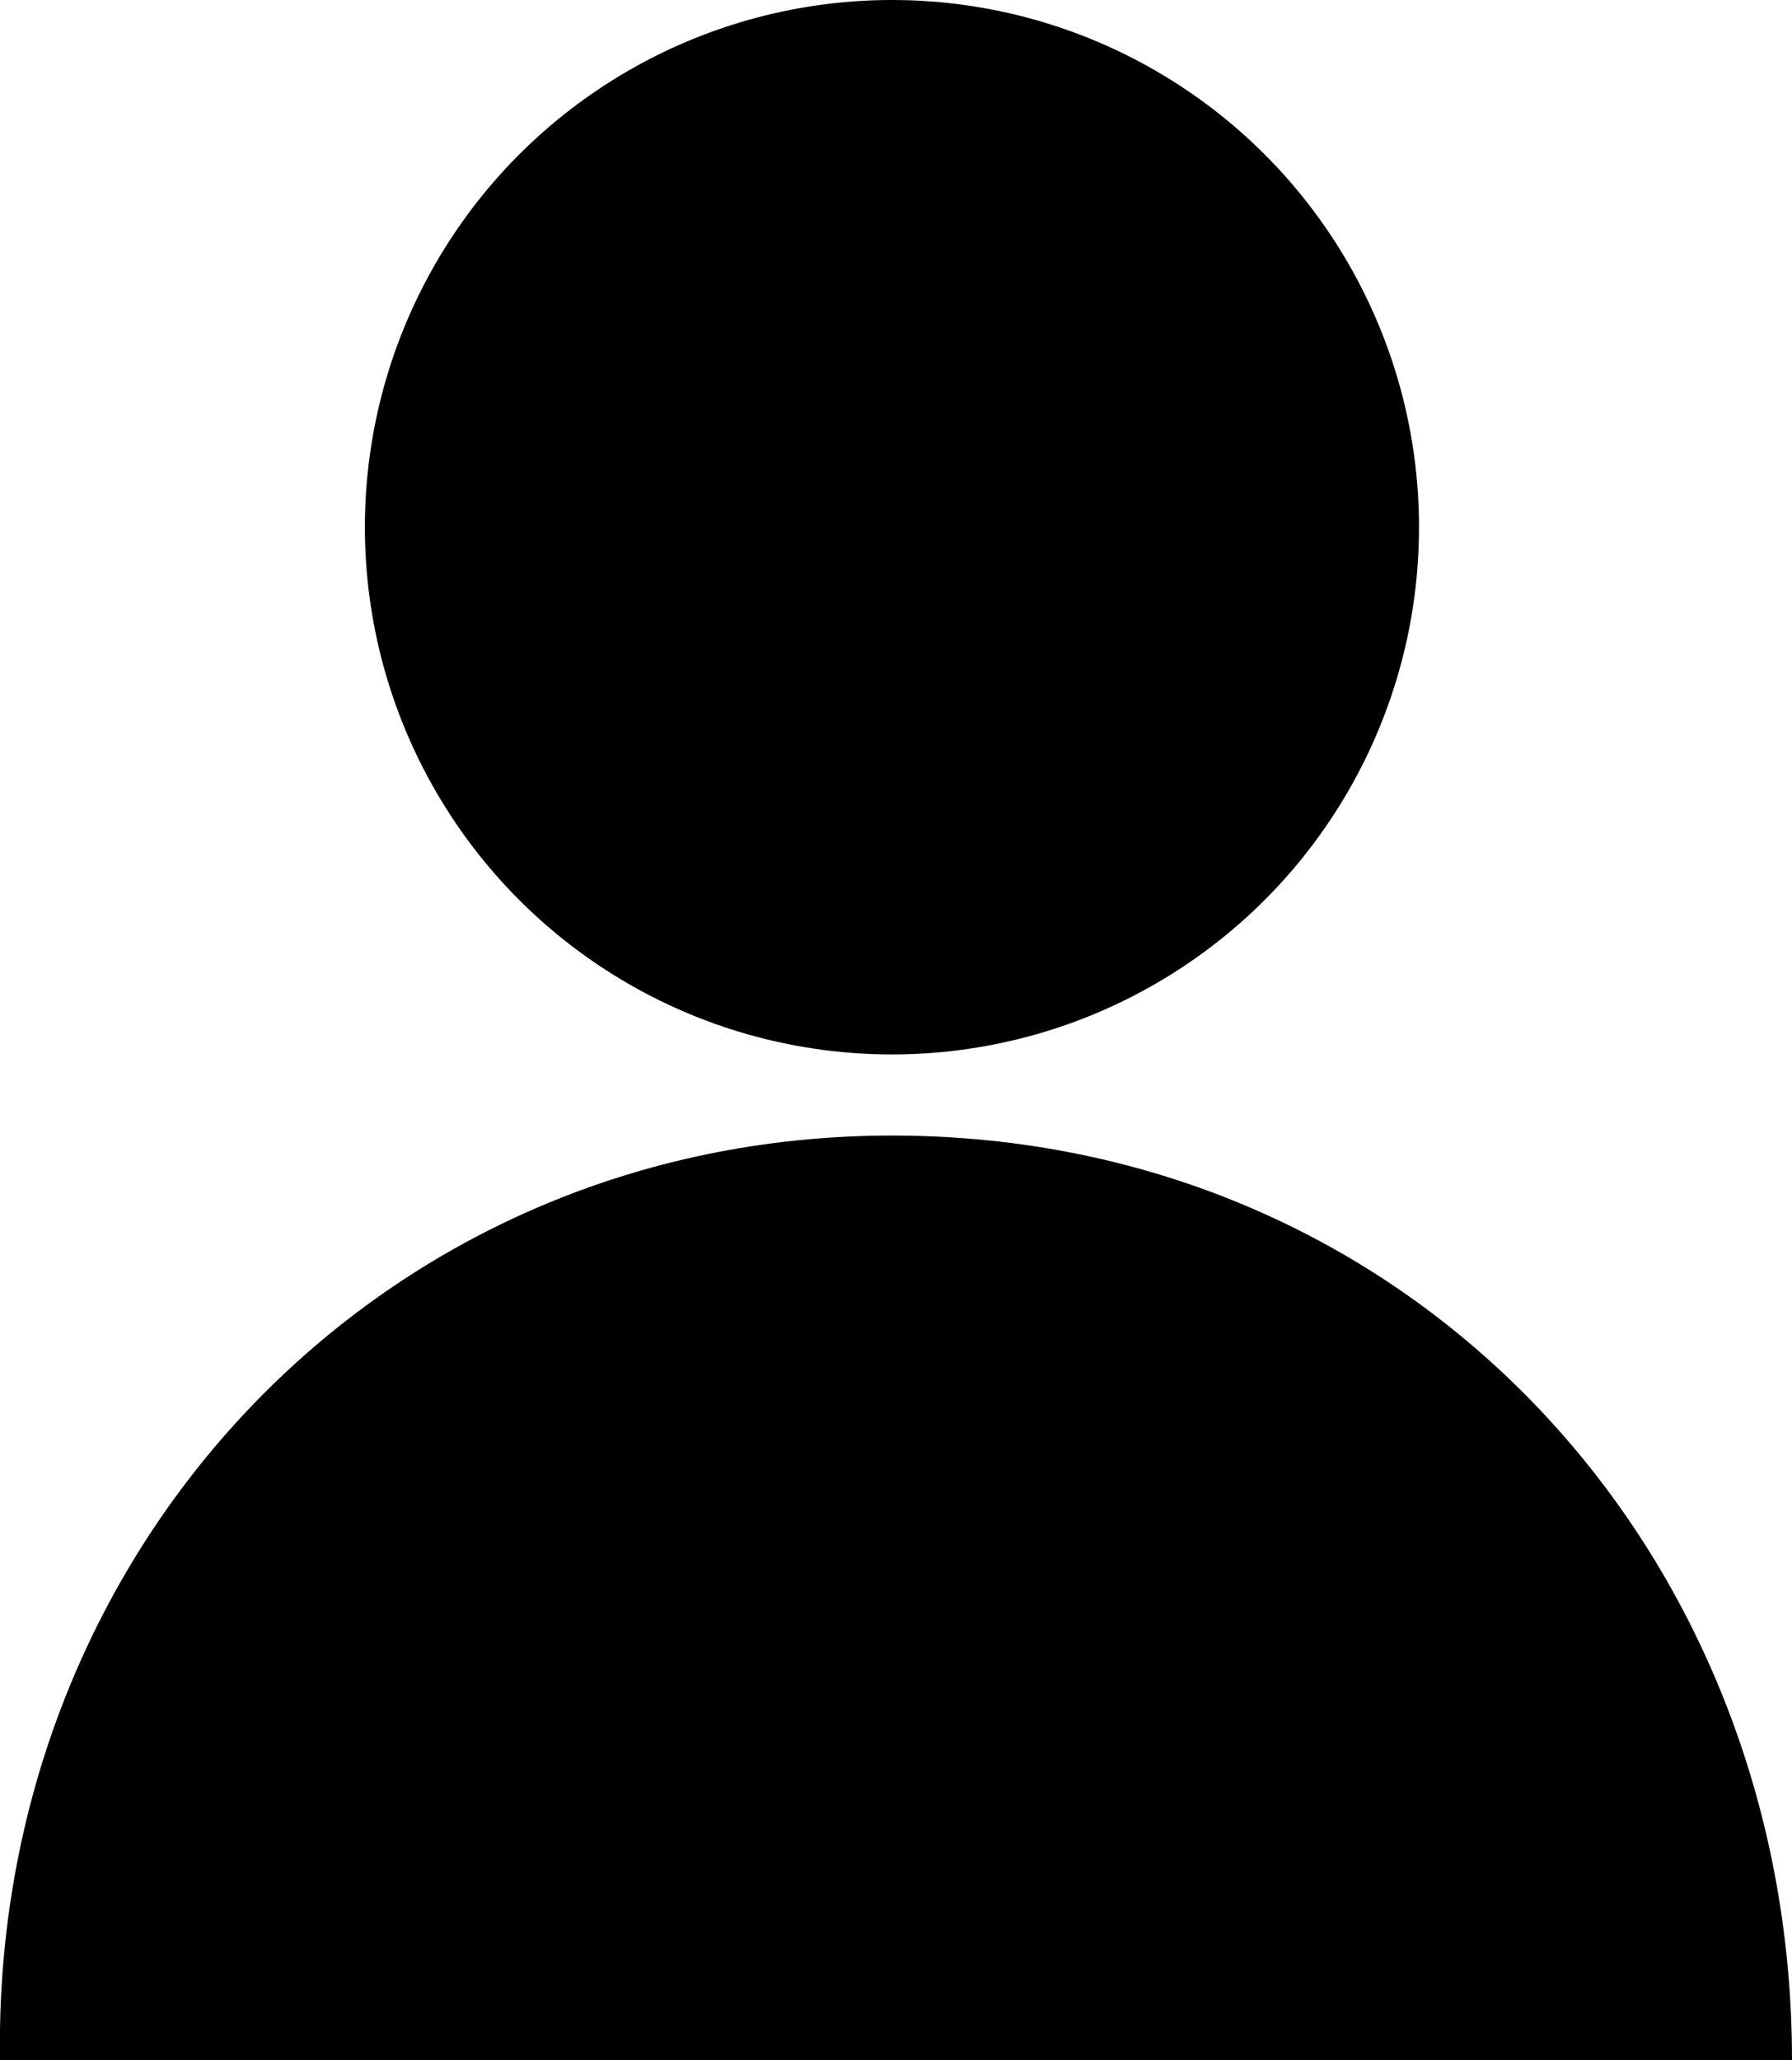<svg xmlns="http://www.w3.org/2000/svg" xmlns:xlink="http://www.w3.org/1999/xlink" xml:space="preserve" version="1.1" style="shape-rendering:geometricPrecision;text-rendering:geometricPrecision;image-rendering:optimizeQuality;" viewBox="0 0 221 254" x="0px" y="0px" fill-rule="evenodd" clip-rule="evenodd"><defs><style type="text/css">
   
    .fil0 {fill:black}
   
  </style></defs><g><circle class="fil0" cx="110" cy="65" r="65"></circle><path class="fil0" d="M110 140c64,0 111,51 111,114l-221 0c-1,-63 47,-114 110,-114z"></path></g></svg>